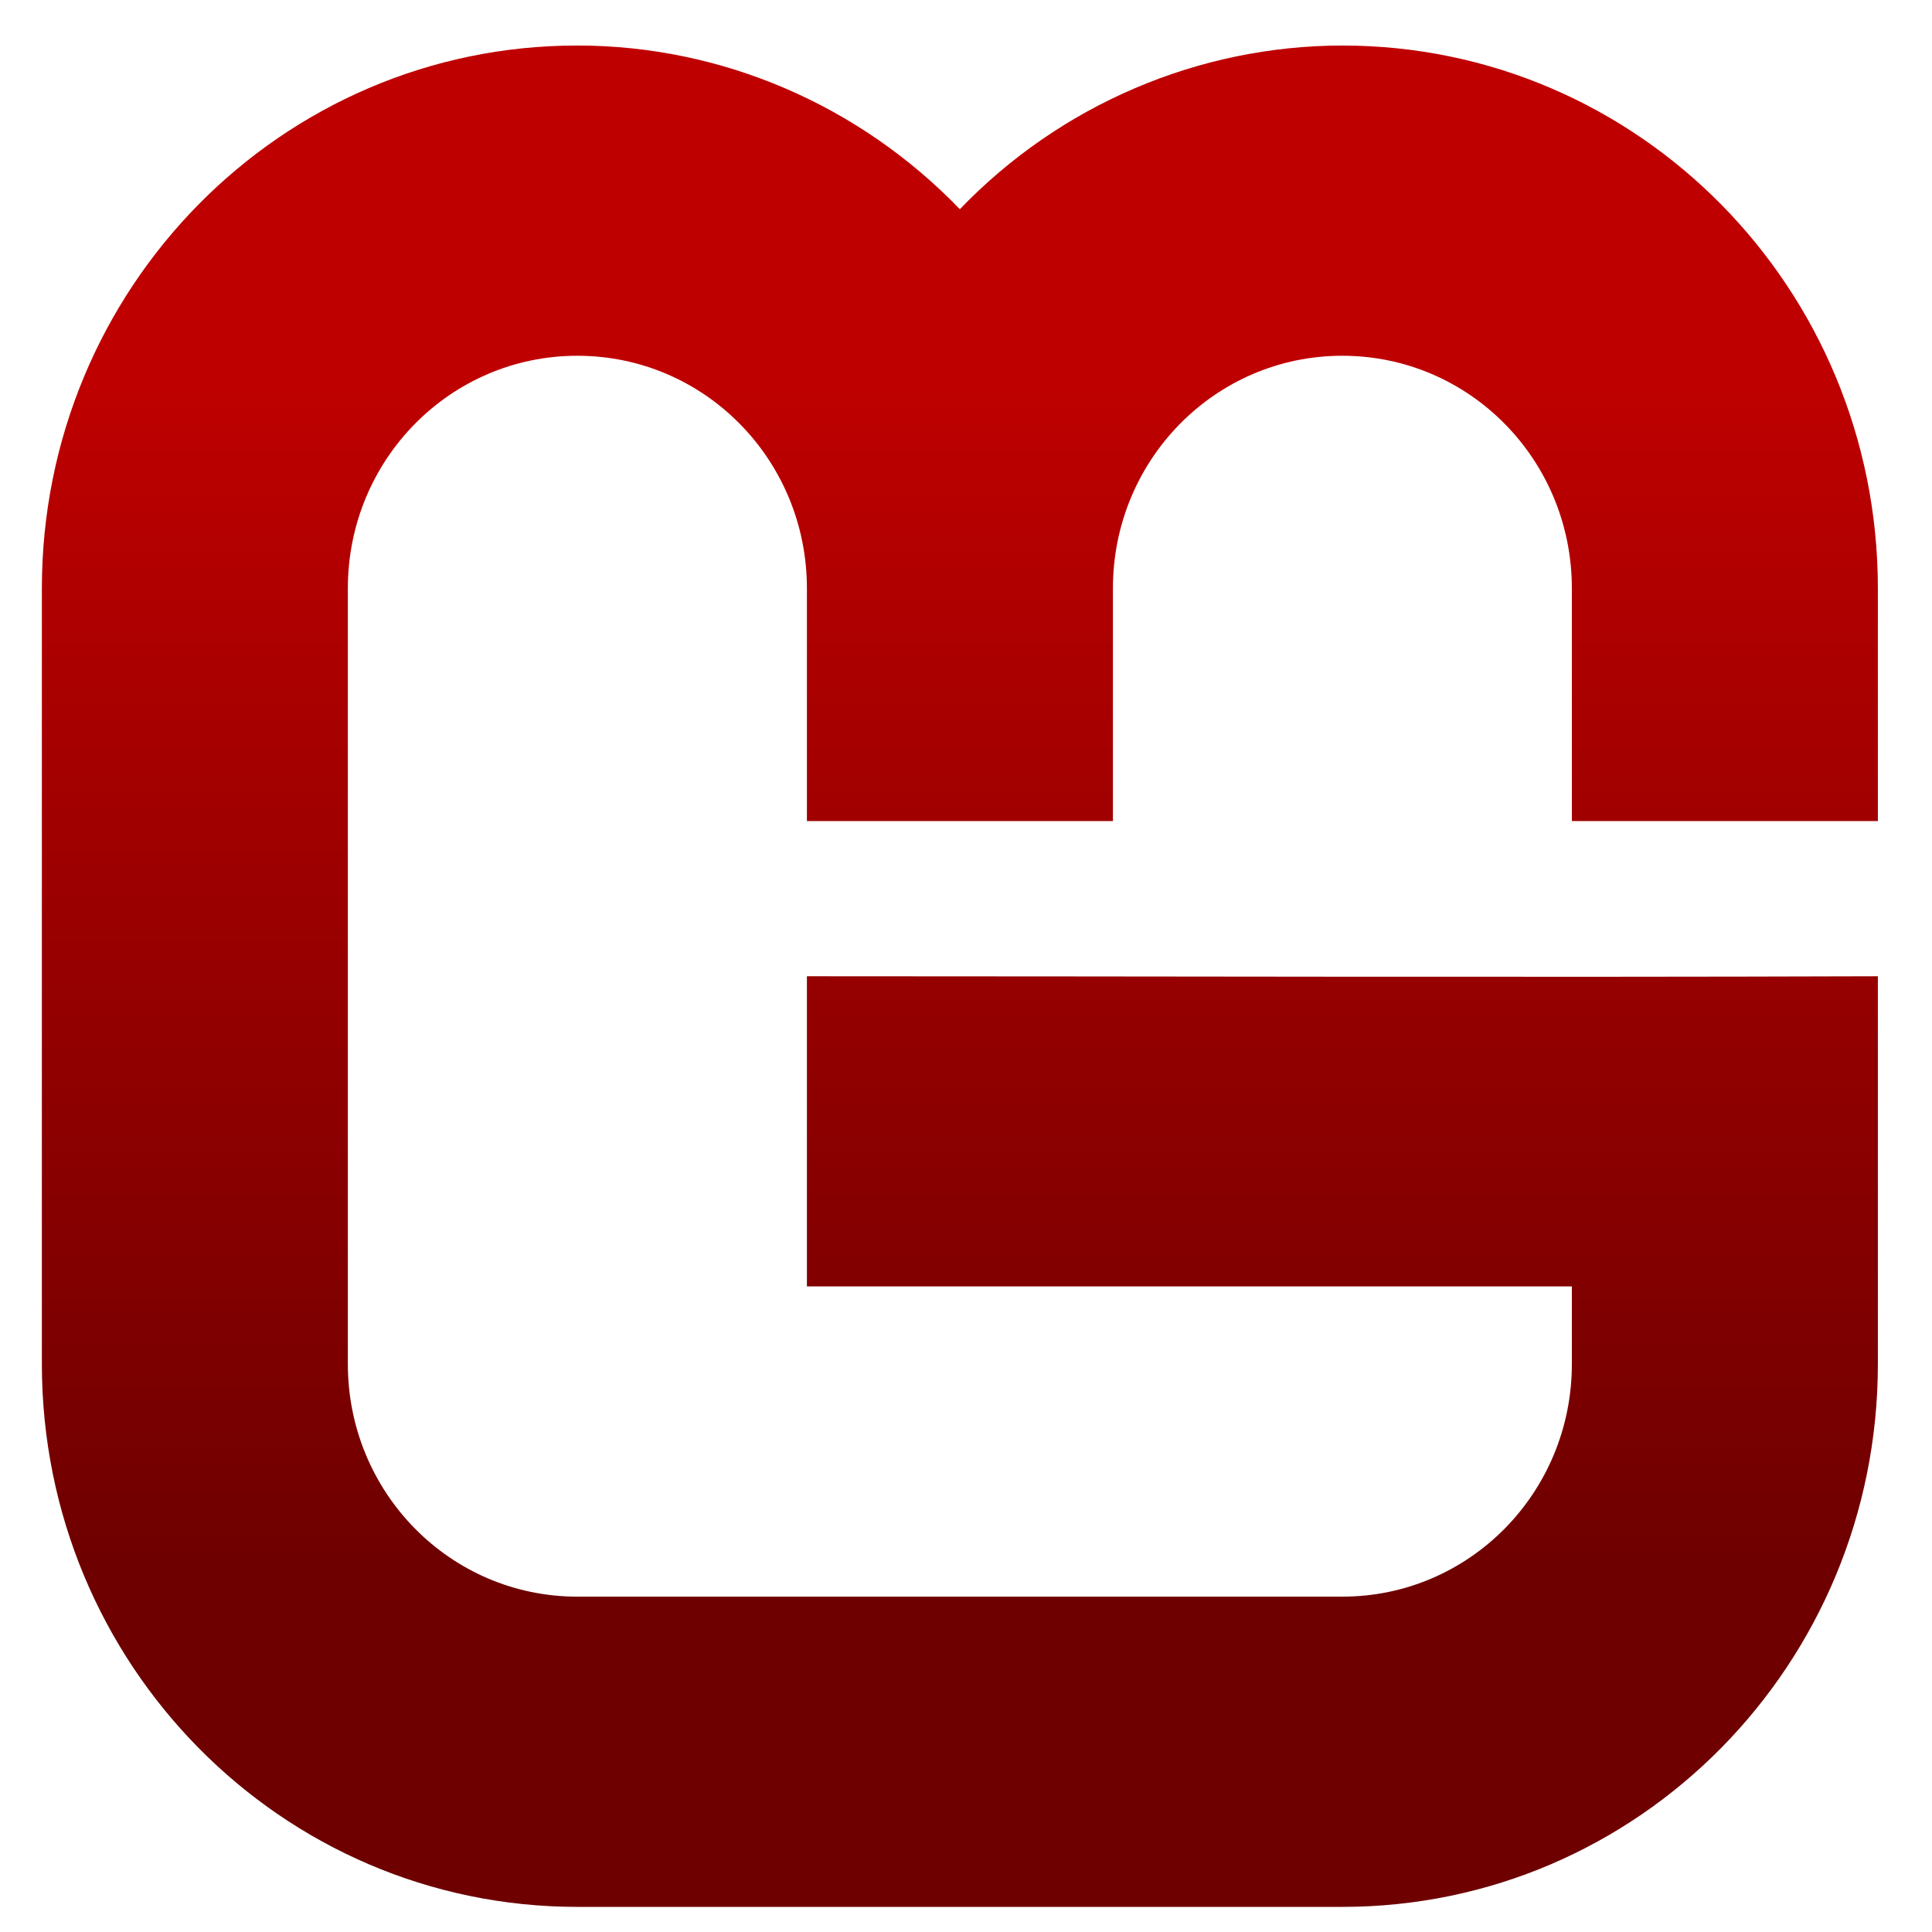 <svg xmlns="http://www.w3.org/2000/svg" xmlns:xlink="http://www.w3.org/1999/xlink" width="64" height="64" viewBox="0 0 64 64" version="1.1"><defs><linearGradient id="linear0" gradientUnits="userSpaceOnUse" x1="0" y1="0" x2="0" y2="1" gradientTransform="matrix(59.594,0,0,39.757,2.793,12.297)"><stop offset="0" style="stop-color:#bf0000;stop-opacity:1;"/><stop offset="1" style="stop-color:#6e0000;stop-opacity:1;"/></linearGradient></defs><g id="surface1"><path style=" stroke:none;fill-rule:nonzero;fill:url(#linear0);" d="M 19.125 1.508 C 9.32 1.504 1.387 9.551 1.387 19.492 L 1.387 45.184 C 1.387 55.125 9.32 63.168 19.125 63.168 L 44.465 63.168 C 54.277 63.168 62.207 55.125 62.207 45.184 L 62.207 32.34 C 50.297 32.379 38.211 32.34 26.73 32.34 L 26.73 42.613 L 52.07 42.613 L 52.07 45.184 C 52.07 49.449 48.672 52.891 44.465 52.891 L 19.125 52.891 C 14.918 52.891 11.523 49.449 11.523 45.184 L 11.523 19.492 C 11.523 15.227 14.918 11.785 19.125 11.785 C 23.332 11.785 26.73 15.227 26.73 19.492 L 26.73 27.199 L 36.867 27.199 L 36.867 19.492 C 36.867 15.227 40.262 11.785 44.465 11.785 C 48.672 11.785 52.07 15.227 52.07 19.492 L 52.07 27.199 L 62.207 27.199 L 62.207 19.492 C 62.207 9.551 54.277 1.508 44.465 1.508 C 39.703 1.512 35.117 3.473 31.797 6.93 C 28.453 3.465 23.891 1.508 19.125 1.508 Z M 19.125 1.508 "/></g></svg>

